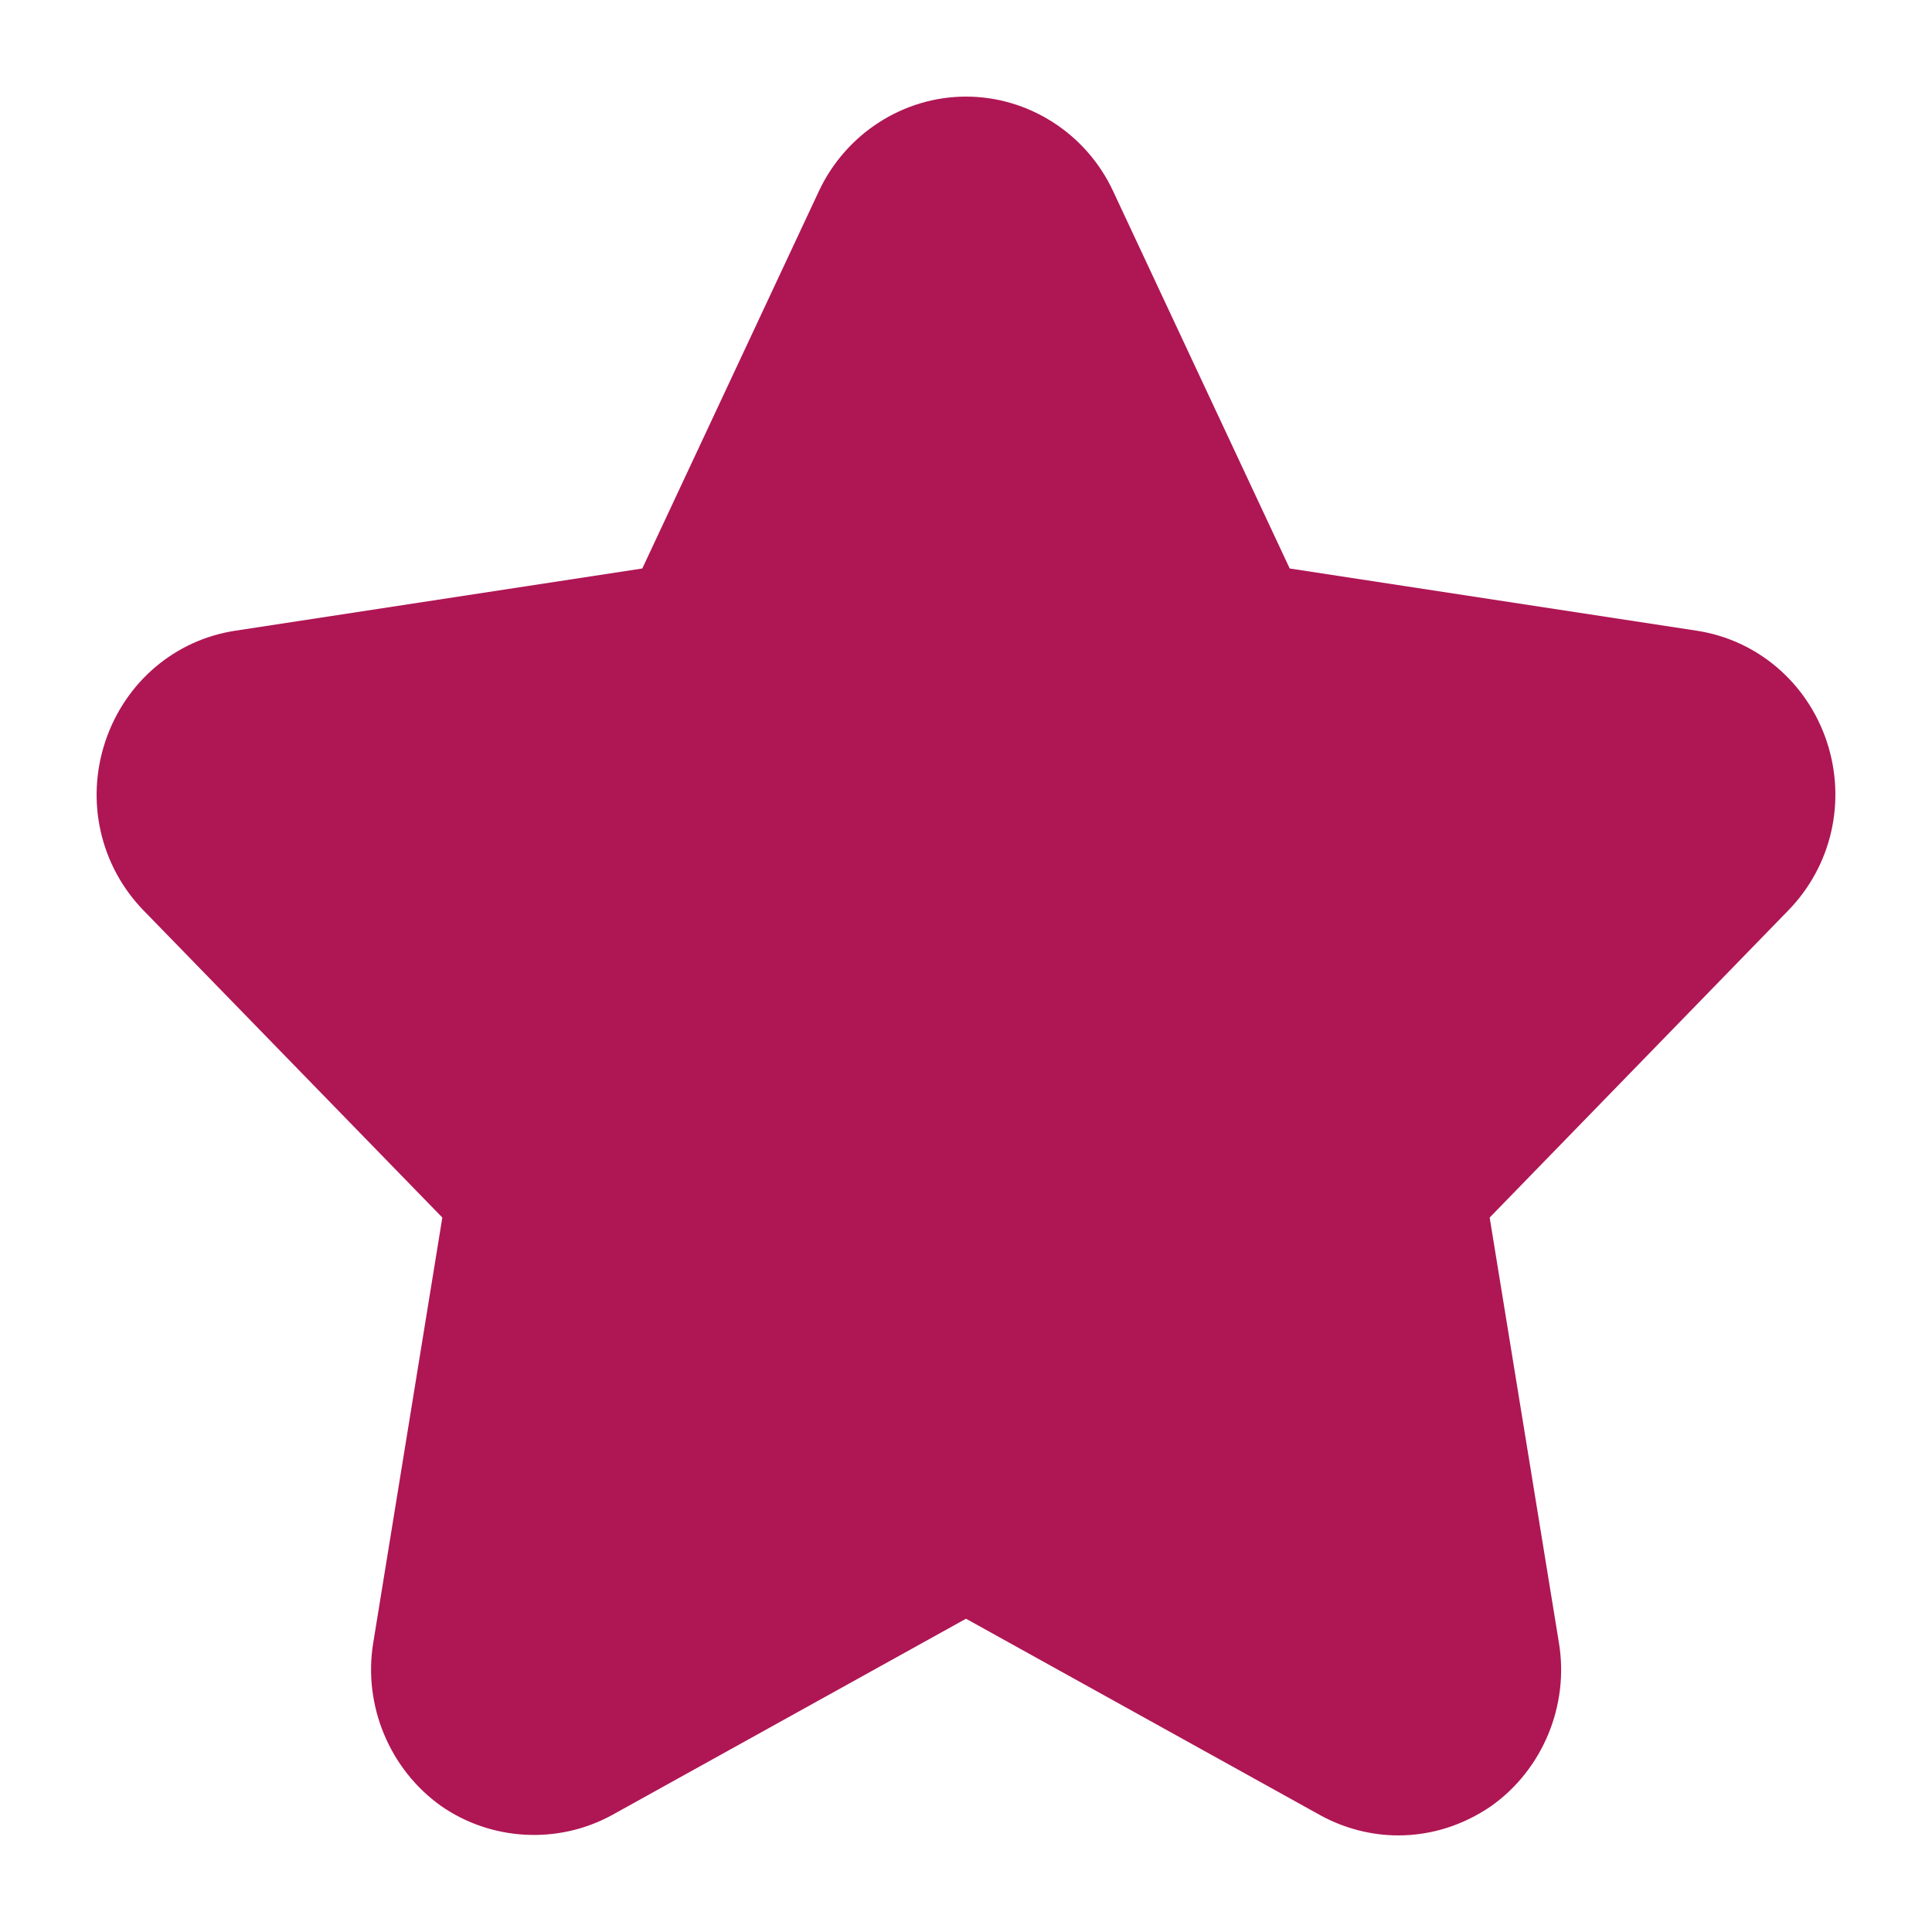 <?xml version="1.0" encoding="UTF-8"?>
<svg width="20px" height="20px" viewBox="0 0 20 20" version="1.1" xmlns="http://www.w3.org/2000/svg" xmlns:xlink="http://www.w3.org/1999/xlink">
    <!-- Generator: Sketch 52.3 (67297) - http://www.bohemiancoding.com/sketch -->
    <title>star-sel</title>
    <desc>Created with Sketch.</desc>
    <g id="star-sel" stroke="none" stroke-width="1" fill="none" fill-rule="evenodd">
        <path d="M14.474,19 C14.197,19 13.918,18.928 13.671,18.793 L10,16.757 L6.333,18.791 C5.771,19.097 5.081,19.055 4.564,18.694 C4.032,18.315 3.757,17.651 3.864,17.005 L4.579,12.604 L1.488,9.427 C1.037,8.964 0.884,8.292 1.091,7.673 C1.296,7.062 1.81,6.624 2.436,6.529 L6.649,5.885 L8.478,1.977 C8.757,1.383 9.353,1 10,1 C10.649,1 11.245,1.383 11.522,1.977 L13.351,5.885 L17.564,6.529 C18.188,6.624 18.704,7.062 18.909,7.671 C19.116,8.29 18.963,8.962 18.512,9.425 L15.421,12.604 L16.138,17.007 C16.245,17.654 15.97,18.317 15.44,18.694 C15.15,18.894 14.819,19 14.474,19 Z" id="形状" fill="#AF1654" fill-rule="nonzero"></path>
    </g>
</svg>